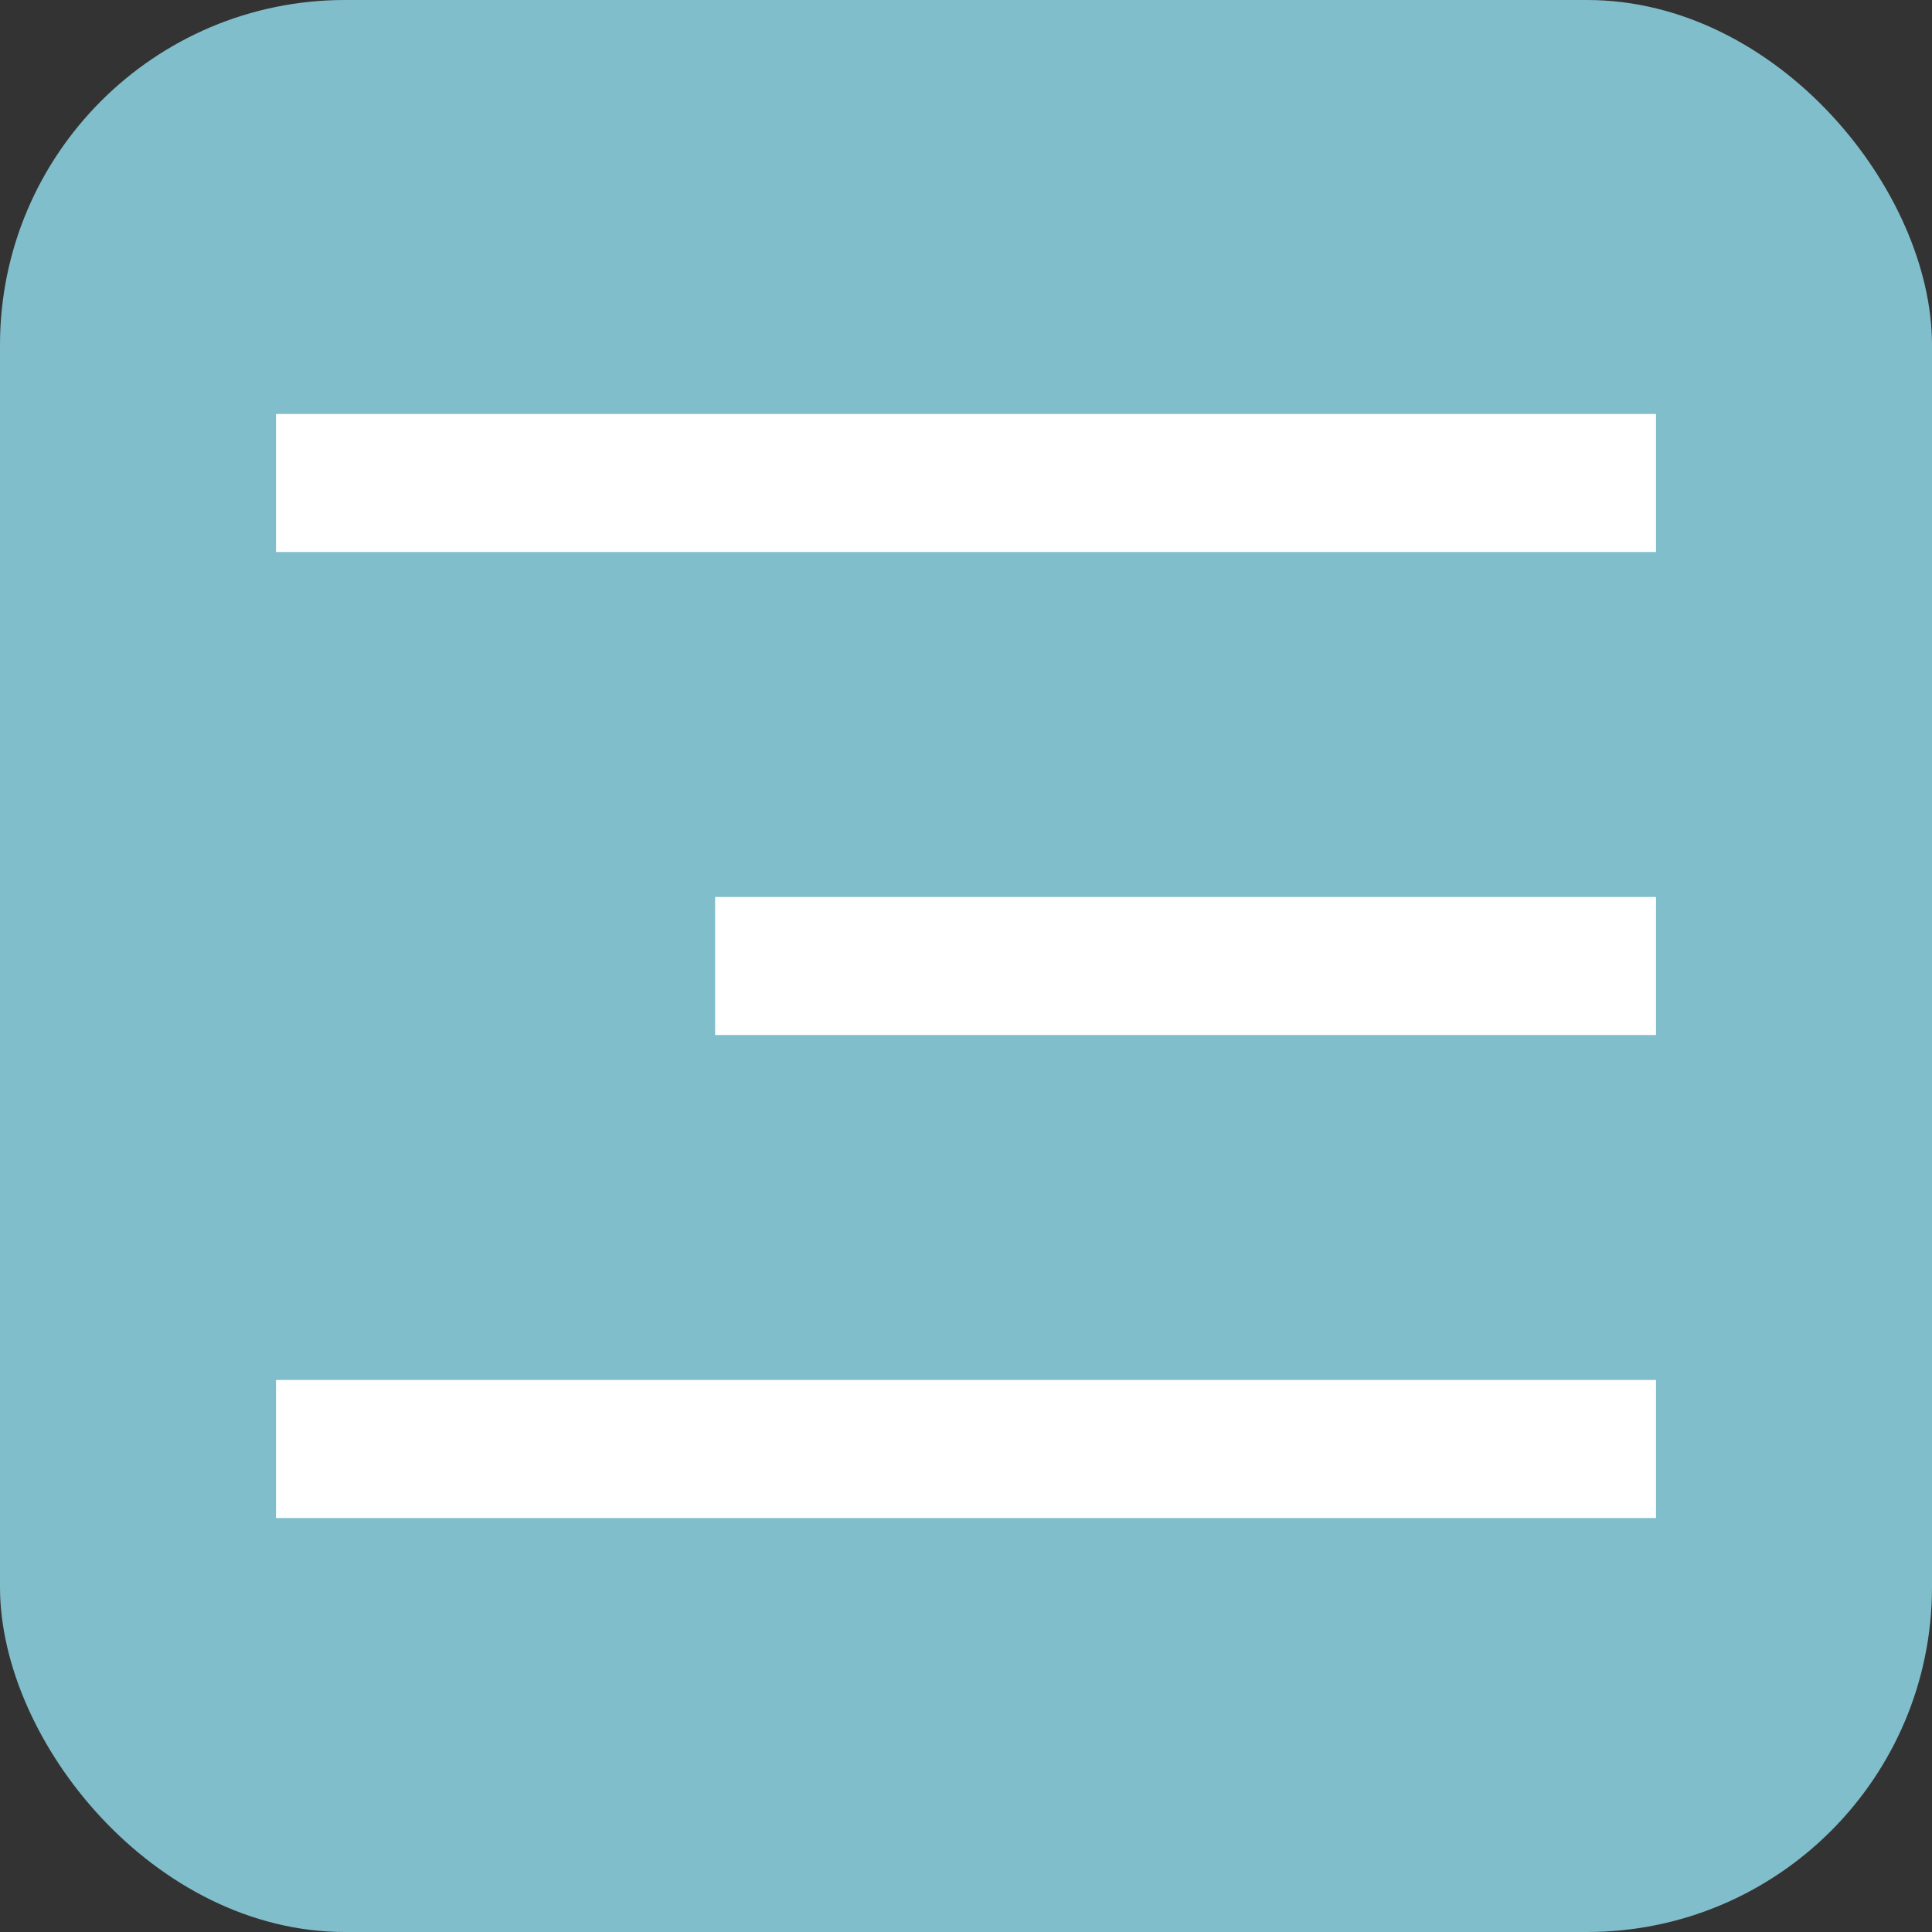 <svg width="28" height="28" viewBox="0 0 28 28" fill="none" xmlns="http://www.w3.org/2000/svg">
<rect x="0" y="0" width="28" height="28" fill="#333333" stroke="none"/>
<rect width="28" height="28" rx="5" fill="#81BECB"/>
<path d="M24 7L4 7M24 14L10.364 14M24 21L4 21" stroke="white" stroke-width="2"/>
</svg>
